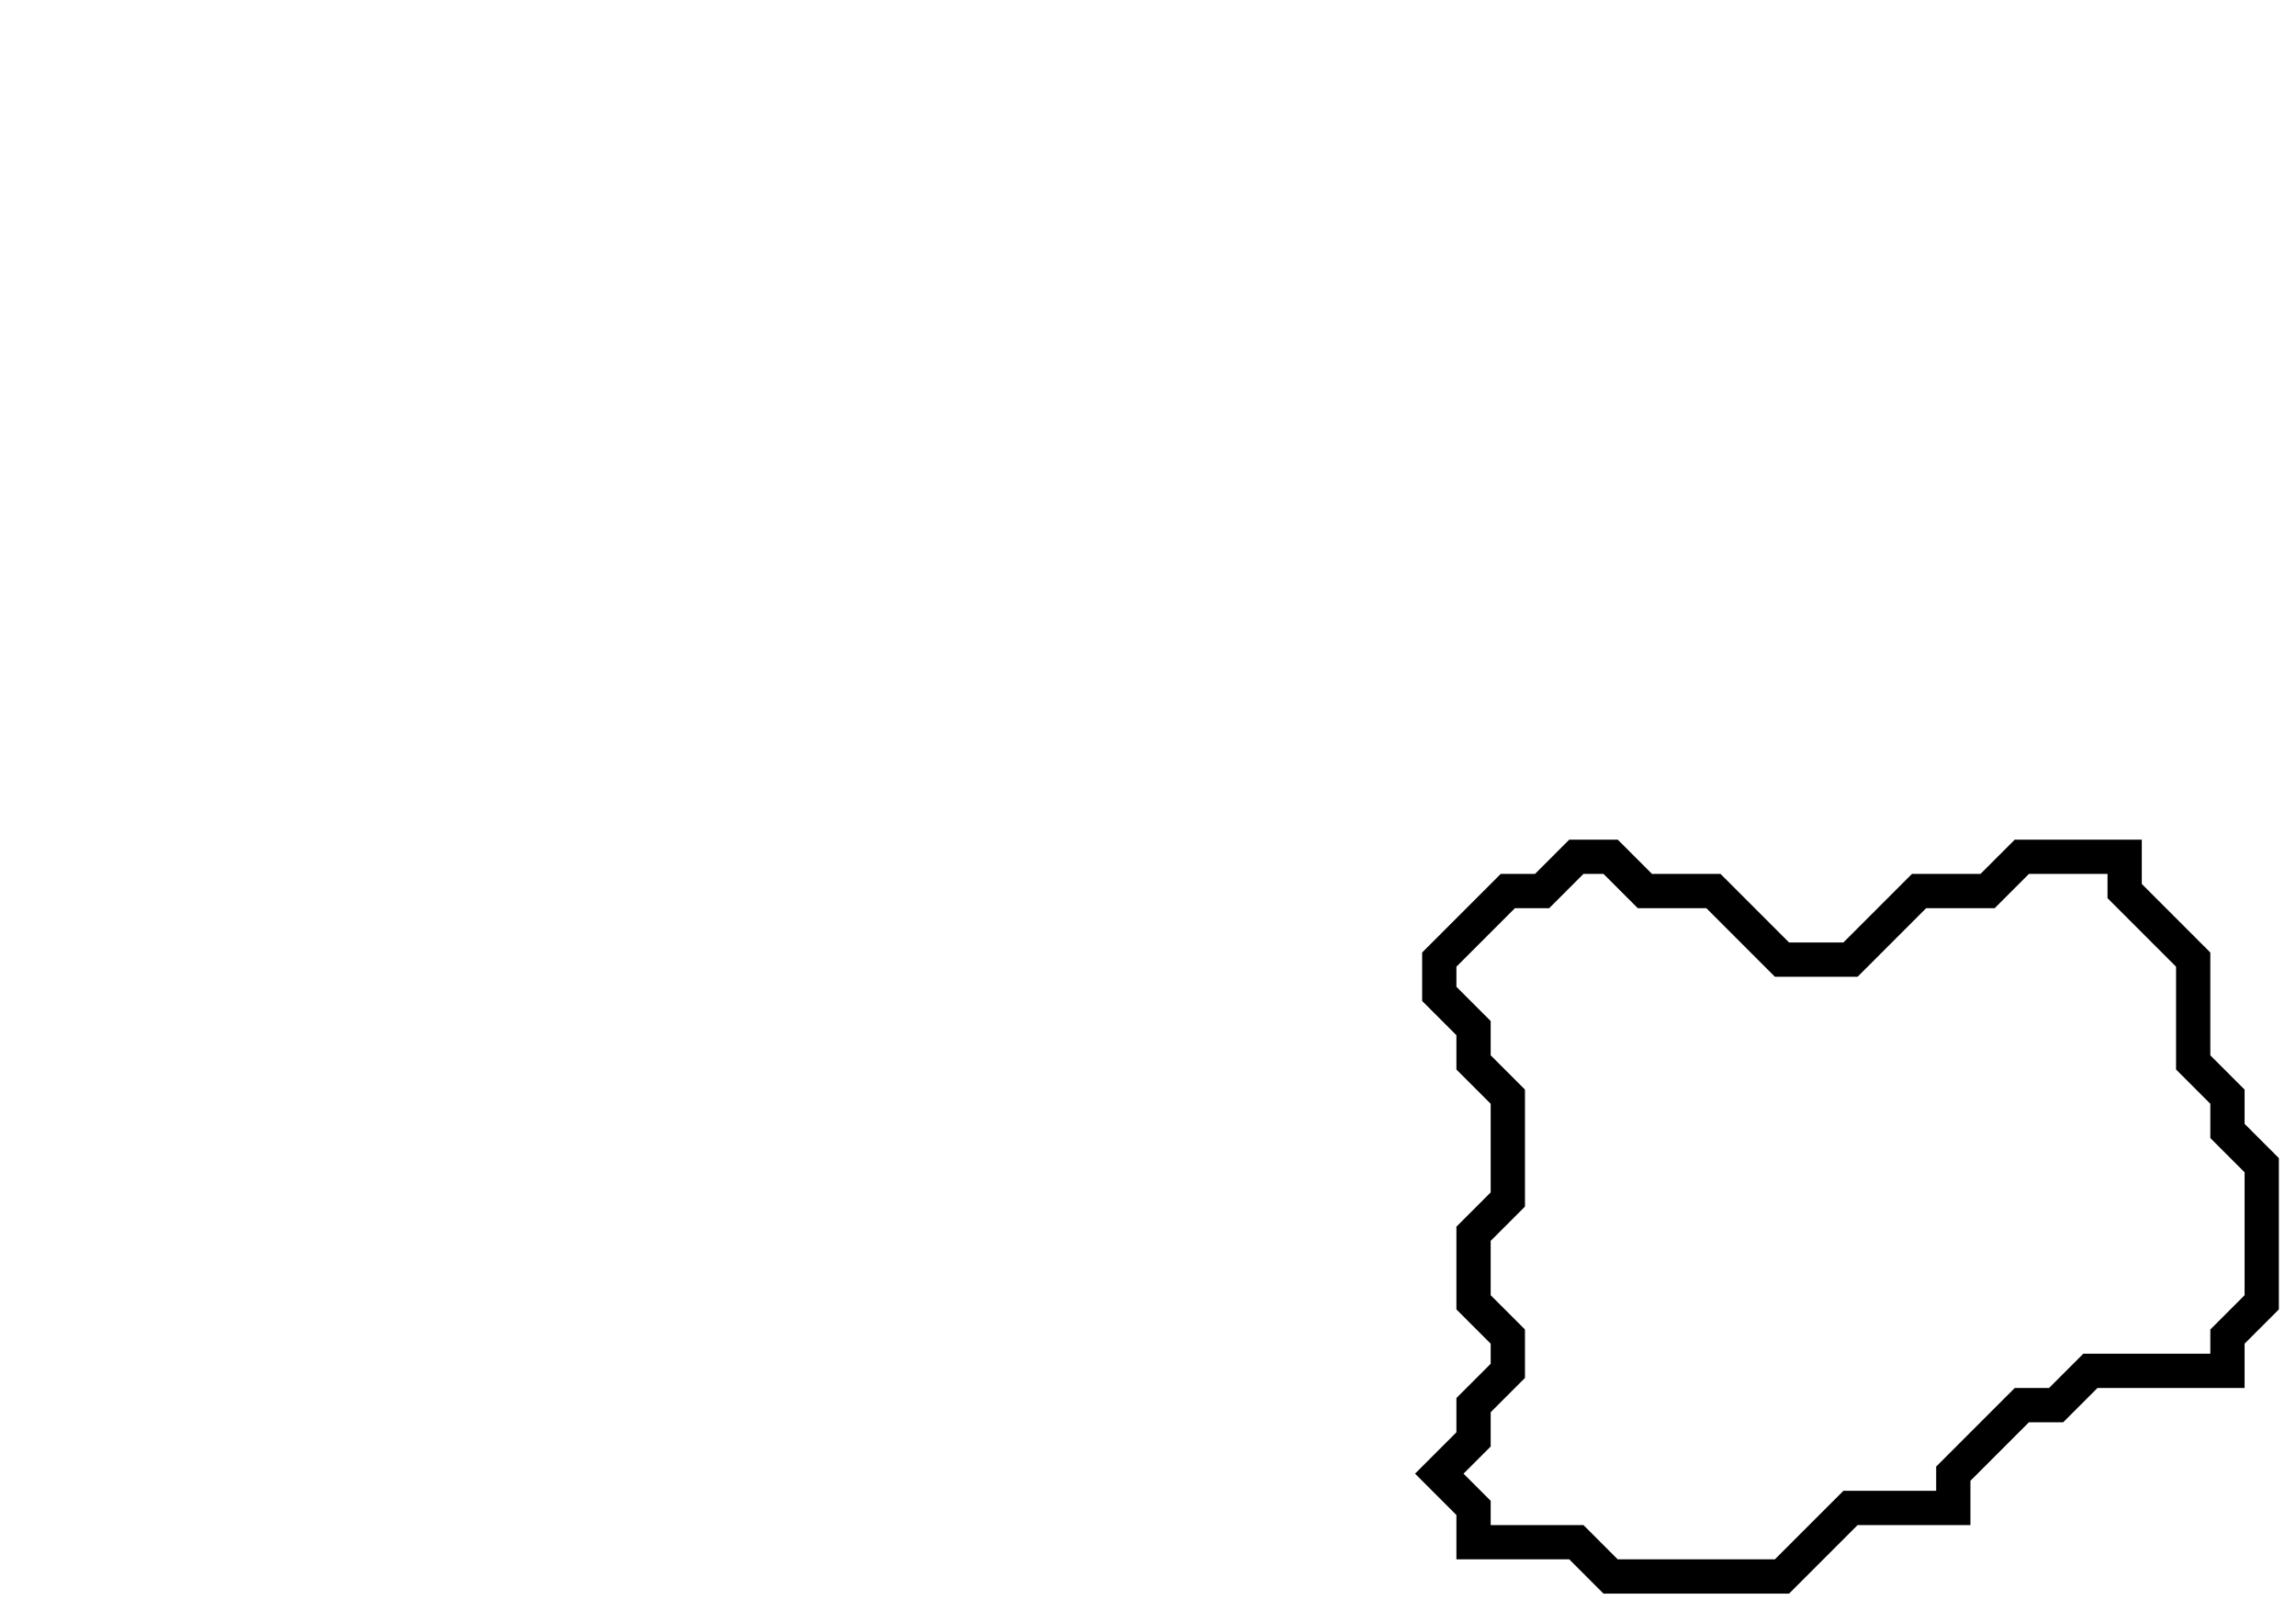 <svg xmlns="http://www.w3.org/2000/svg" width="67" height="47">
  <path d="M 46,25 L 45,26 L 44,26 L 42,28 L 42,29 L 43,30 L 43,31 L 44,32 L 44,35 L 43,36 L 43,38 L 44,39 L 44,40 L 43,41 L 43,42 L 42,43 L 43,44 L 43,45 L 46,45 L 47,46 L 52,46 L 54,44 L 57,44 L 57,43 L 59,41 L 60,41 L 61,40 L 65,40 L 65,39 L 66,38 L 66,34 L 65,33 L 65,32 L 64,31 L 64,28 L 62,26 L 62,25 L 59,25 L 58,26 L 56,26 L 54,28 L 52,28 L 50,26 L 48,26 L 47,25 Z" fill="none" stroke="black" stroke-width="1"/>
</svg>